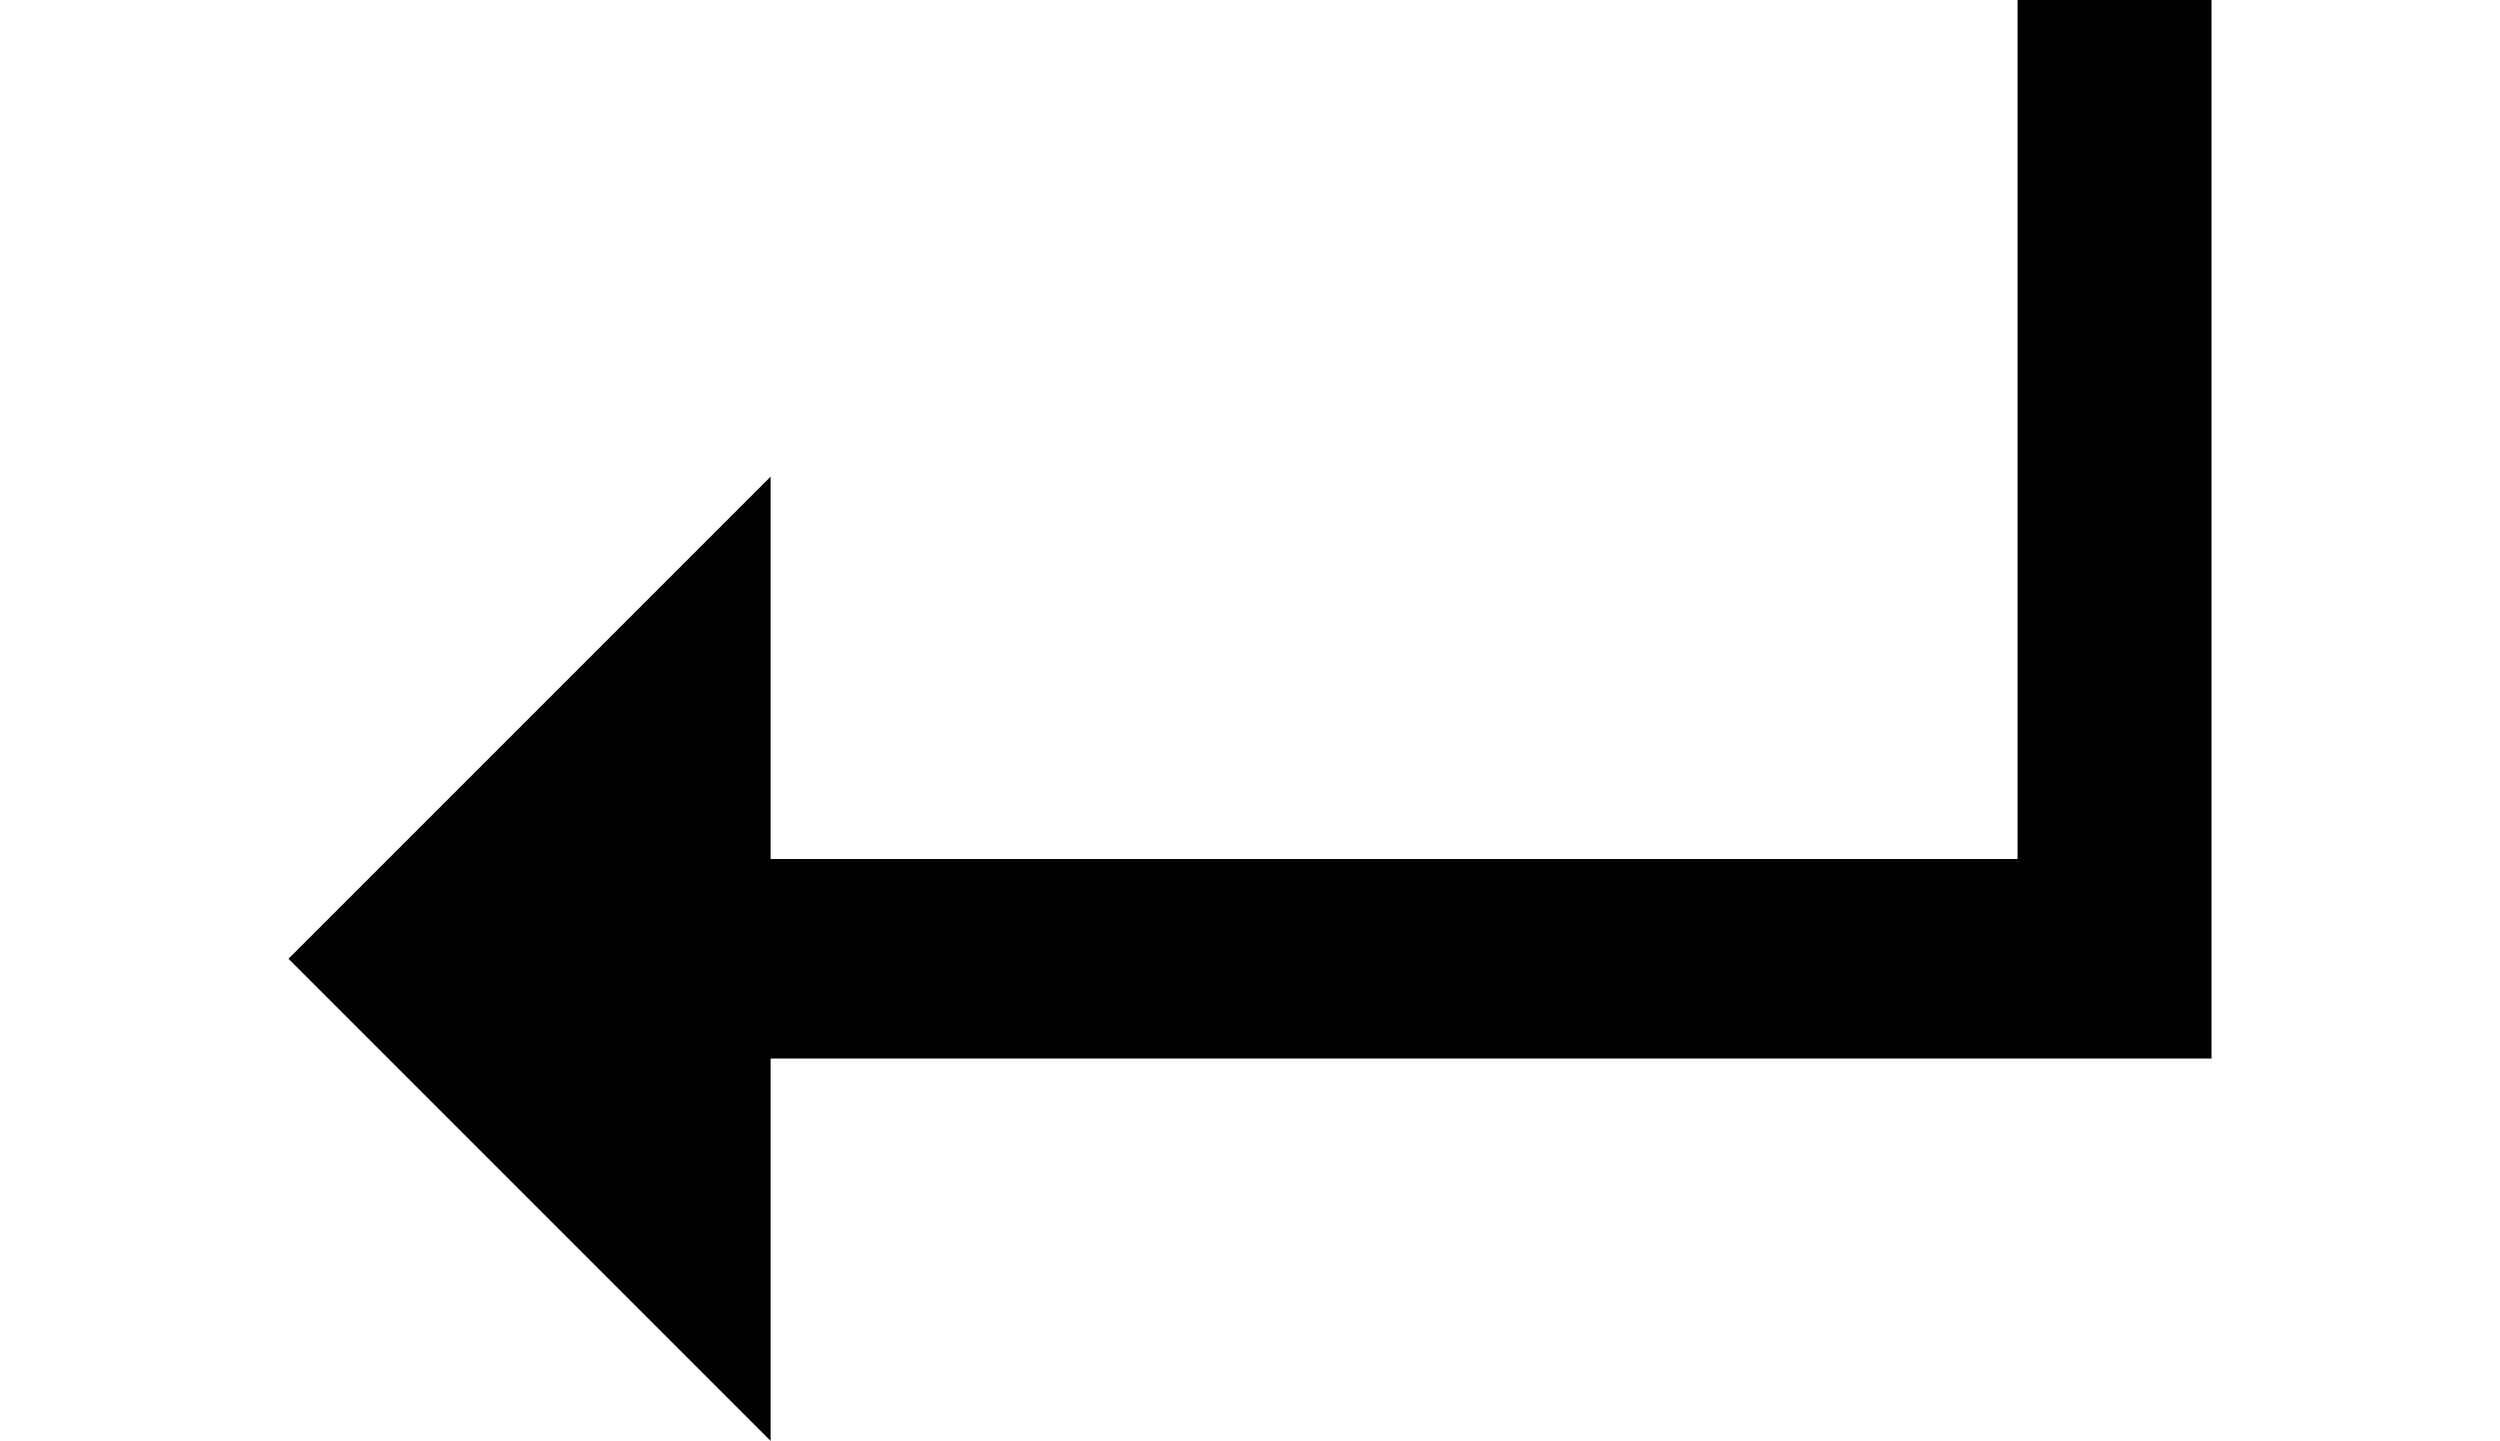 <?xml version="1.0" encoding="utf-8"?>
<!-- Generator: Adobe Illustrator 18.1.1, SVG Export Plug-In . SVG Version: 6.00 Build 0)  -->
<svg version="1.0" id="Layer_1" xmlns="http://www.w3.org/2000/svg" xmlns:xlink="http://www.w3.org/1999/xlink" x="0px" y="0px"
	 viewBox="0 0 34.7 26" enable-background="new 0 0 34.7 26" xml:space="preserve" height="20px">
<g>
	<path class="cls-3" d="M0,17.3l8.7-8.7v6.9h22.5V0h3.5v19.1h-26V26L0,17.3z"/>
</g>
</svg>
